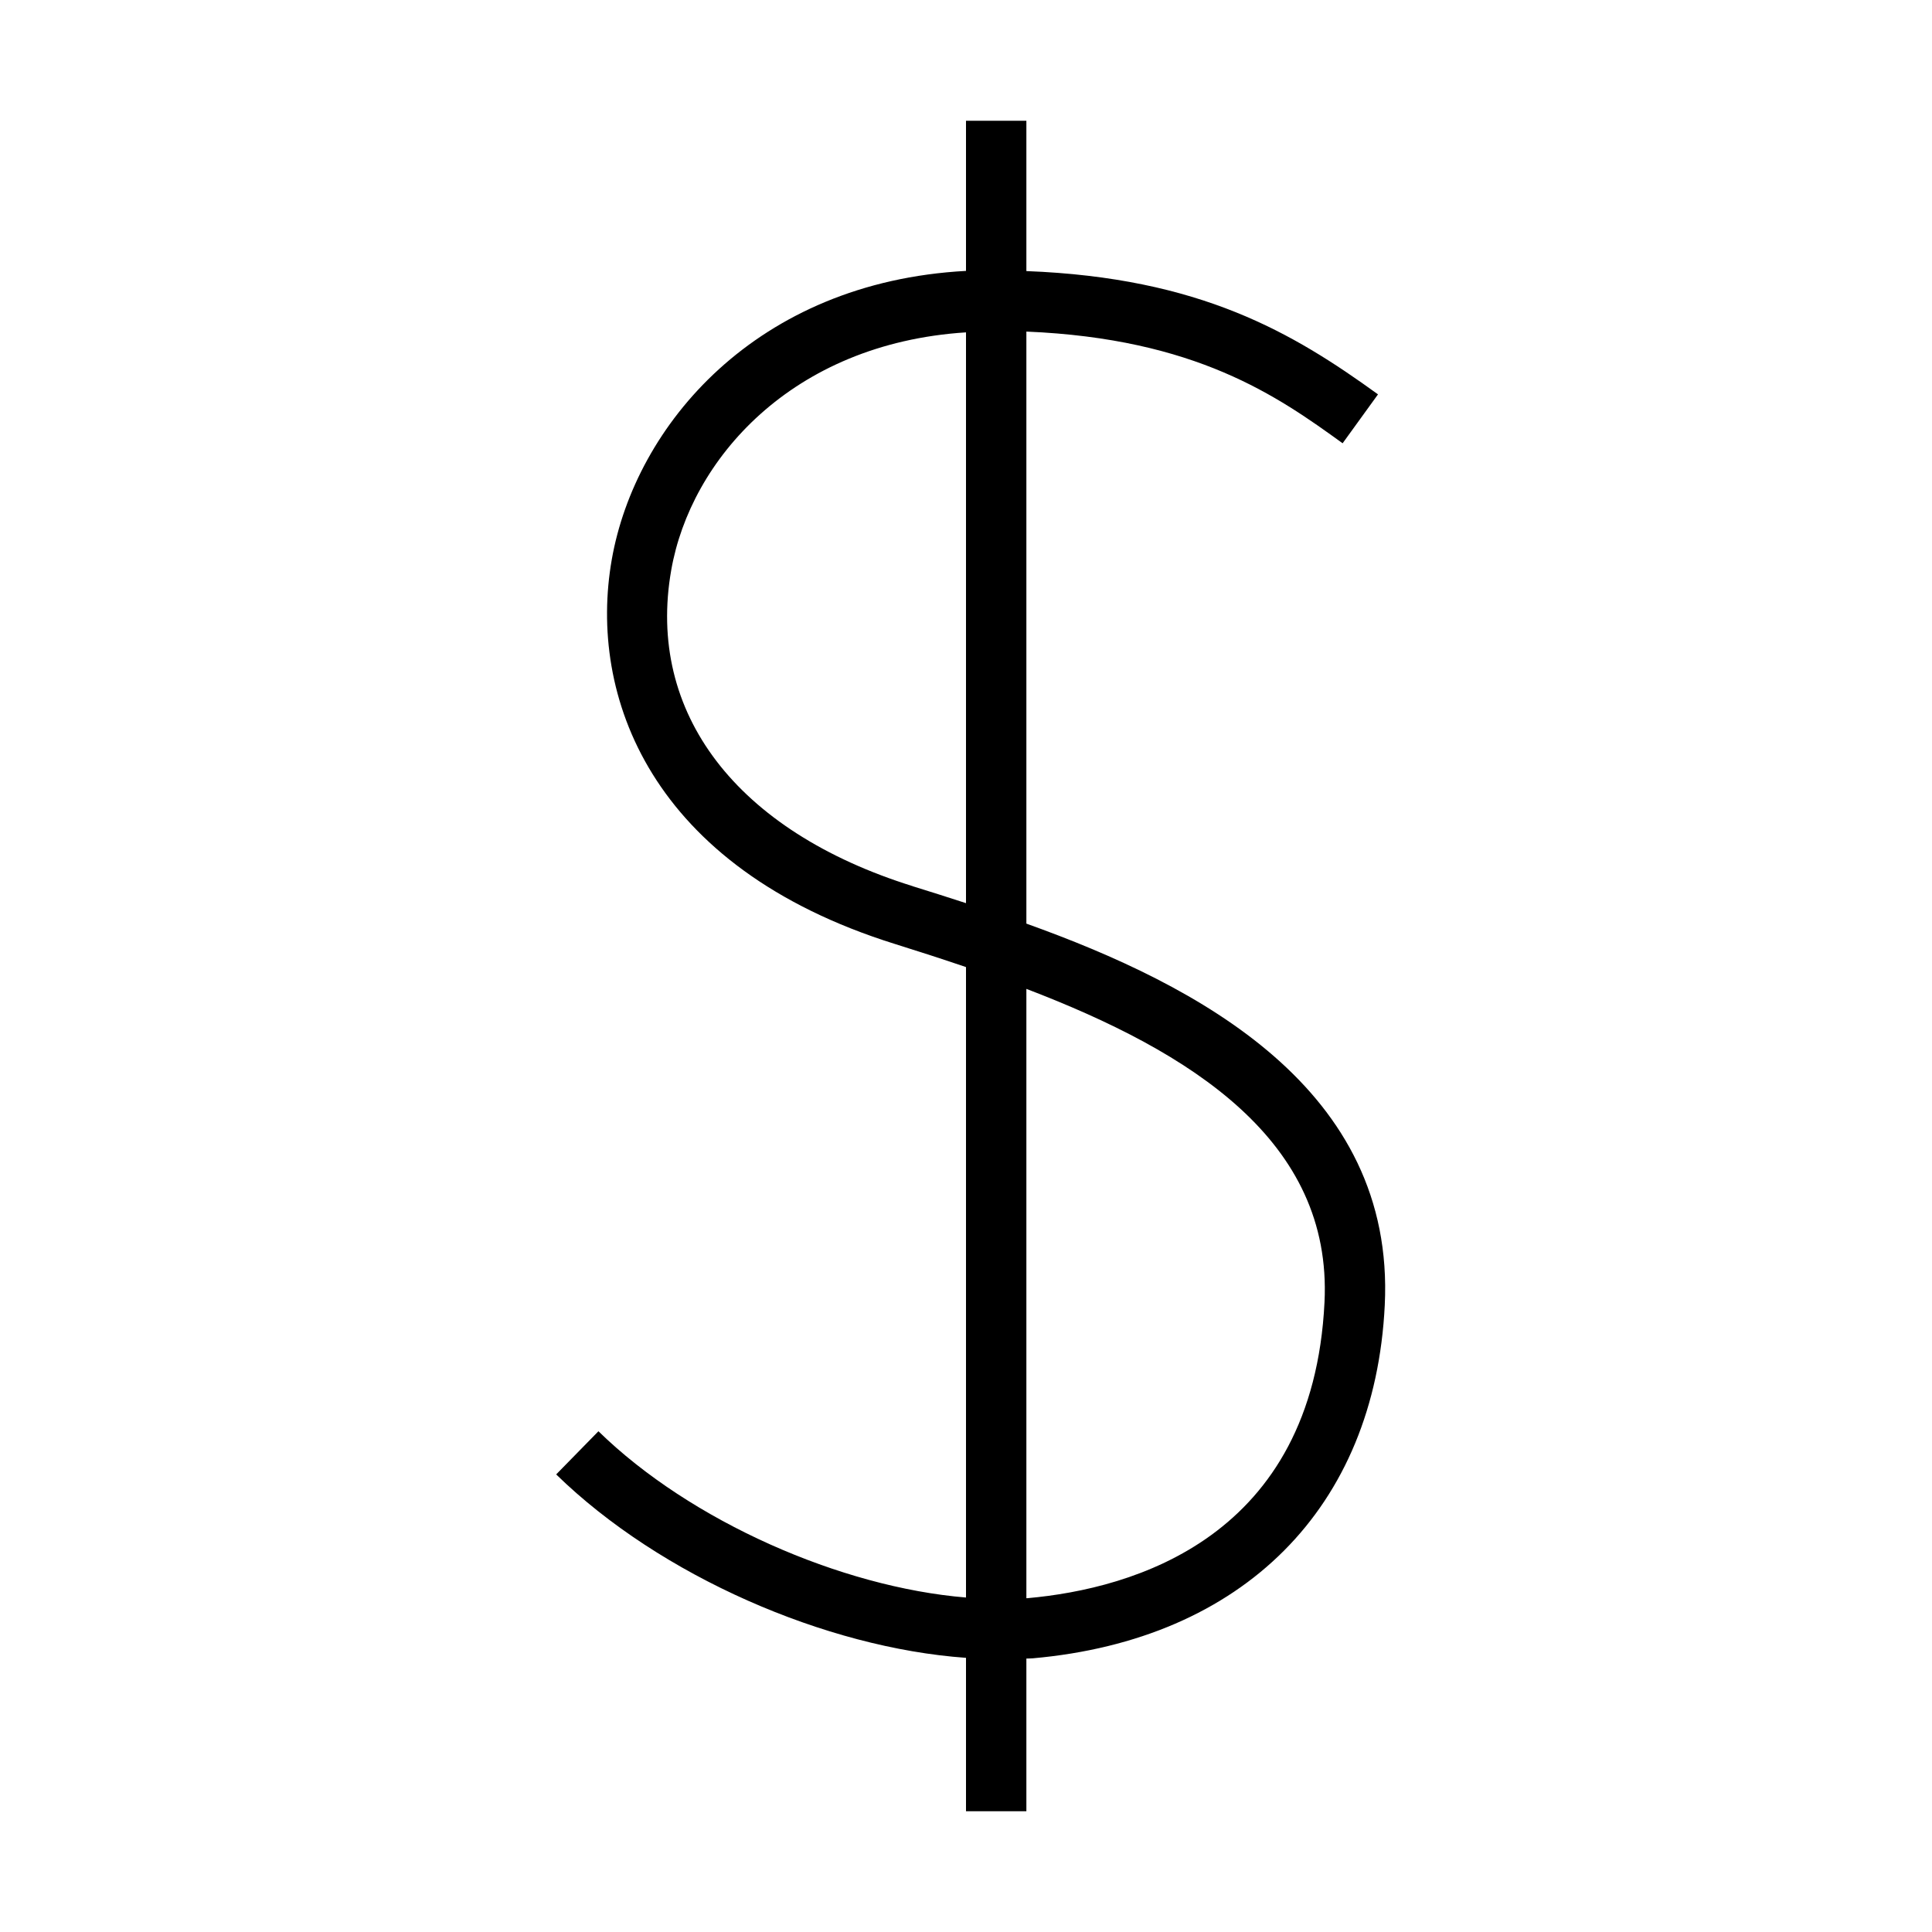 <svg xmlns="http://www.w3.org/2000/svg" viewBox="0 0 32 32"><path d="M17 15.298V5.492c2.809.117 4.157 1.068 5.238 1.85l.586-.81C21.414 5.512 19.882 4.6 17 4.49V2h-1v2.487c-3.48.187-5.477 2.561-5.867 4.78-.395 2.247.629 5.098 4.686 6.367.393.123.788.25 1.181.384V26.46c-2.07-.17-4.561-1.262-6.088-2.754l-.7.715c1.724 1.683 4.466 2.873 6.788 3.038V30h1v-2.529c.035-.002.072-.001.106-.004 3.487-.31 5.666-2.496 5.83-5.849.177-3.587-3.09-5.3-5.936-6.32zm-1.882-.62c-2.92-.911-4.417-2.87-4-5.237.319-1.82 1.987-3.751 4.882-3.936v9.454c-.306-.1-.605-.194-.882-.28zm1.9 11.793H17V16.379c2.733 1.045 5.07 2.515 4.938 5.19-.192 3.9-3.165 4.745-4.92 4.902z"/><path fill="none" d="M0 0h32v32H0z"/></svg>
